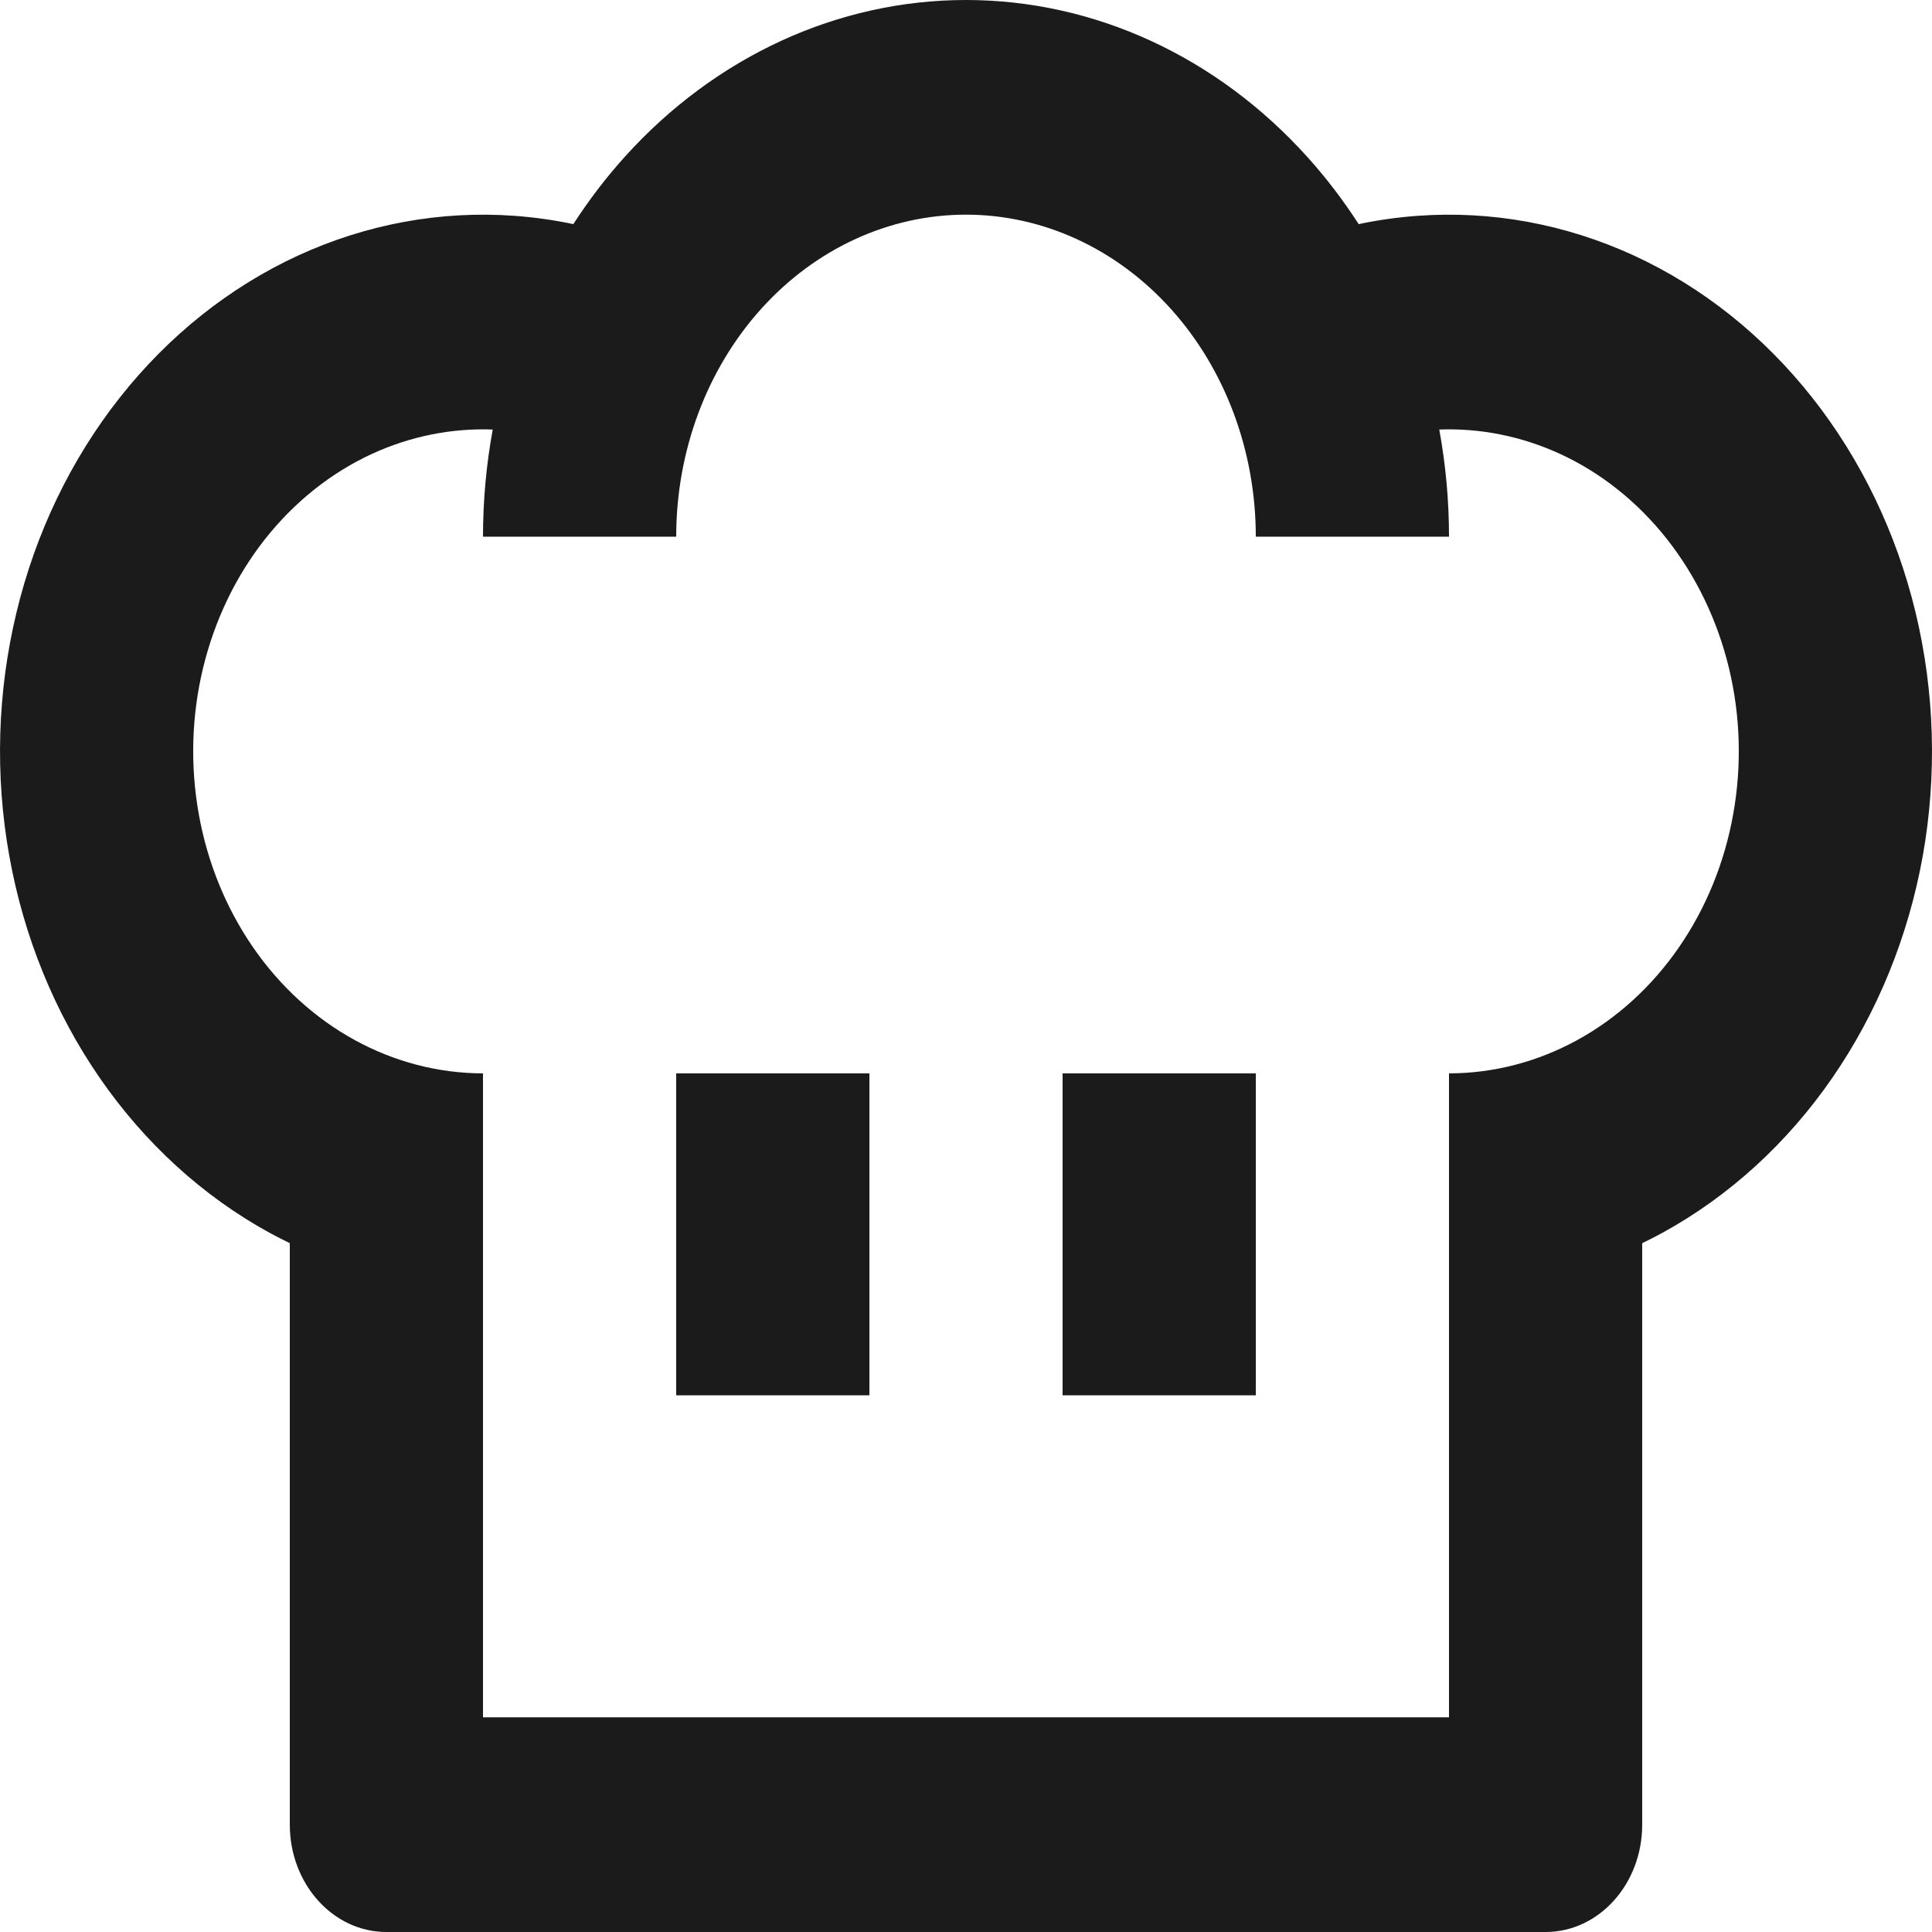 <svg width="28" height="28" viewBox="0 0 28 28" fill="none" xmlns="http://www.w3.org/2000/svg">
<path fill-rule="evenodd" clip-rule="evenodd" d="M14 0C12.143 0 10.363 0.819 9.05 2.278C8.778 2.58 8.531 2.905 8.309 3.248C8.029 3.189 7.744 3.149 7.458 3.128C6.386 3.05 5.313 3.247 4.321 3.703C3.329 4.16 2.445 4.864 1.737 5.761C1.029 6.658 0.516 7.723 0.239 8.876C-0.039 10.028 -0.075 11.236 0.135 12.406C0.344 13.576 0.793 14.677 1.447 15.624C2.1 16.57 2.941 17.337 3.904 17.865C4.002 17.918 4.1 17.969 4.2 18.017V26.444C4.2 27.304 4.827 28 5.6 28H22.4C23.173 28 23.8 27.304 23.8 26.444V18.017C23.9 17.969 23.998 17.918 24.096 17.865C25.059 17.337 25.9 16.57 26.553 15.624C27.207 14.677 27.656 13.576 27.866 12.406C28.075 11.236 28.039 10.028 27.762 8.876C27.484 7.723 26.971 6.658 26.263 5.761C25.555 4.864 24.671 4.16 23.679 3.703C22.687 3.247 21.614 3.05 20.542 3.128C20.256 3.149 19.971 3.189 19.691 3.248C19.469 2.905 19.222 2.58 18.95 2.278C17.637 0.819 15.857 0 14 0ZM20.859 6.225C20.952 6.732 21 7.252 21 7.778H18.2C18.2 6.54 17.758 5.353 16.97 4.478C16.182 3.603 15.114 3.111 14 3.111C12.886 3.111 11.818 3.603 11.03 4.478C10.242 5.353 9.8 6.54 9.8 7.778H7C7 7.252 7.048 6.732 7.141 6.225C6.543 6.203 5.947 6.323 5.393 6.577C4.798 6.851 4.267 7.274 3.842 7.812C3.417 8.35 3.11 8.99 2.943 9.681C2.776 10.373 2.755 11.097 2.881 11.799C3.006 12.501 3.276 13.162 3.668 13.73C4.06 14.298 4.565 14.758 5.142 15.074C5.719 15.39 6.354 15.555 6.997 15.556L7 15.556V24.889H21V15.556H21.003C21.646 15.555 22.281 15.39 22.858 15.074C23.435 14.758 23.94 14.298 24.332 13.73C24.724 13.162 24.994 12.501 25.119 11.799C25.245 11.097 25.224 10.373 25.057 9.681C24.89 8.99 24.582 8.35 24.158 7.812C23.733 7.274 23.203 6.851 22.607 6.577C22.053 6.323 21.457 6.203 20.859 6.225Z" fill="#1B1B1B"/>
<path fill-rule="evenodd" clip-rule="evenodd" d="M9.8 20.222V15.556H12.6V20.222H9.8Z" fill="#1B1B1B"/>
<path fill-rule="evenodd" clip-rule="evenodd" d="M15.4 20.222V15.556H18.2V20.222H15.4Z" fill="#1B1B1B"/>
</svg>
